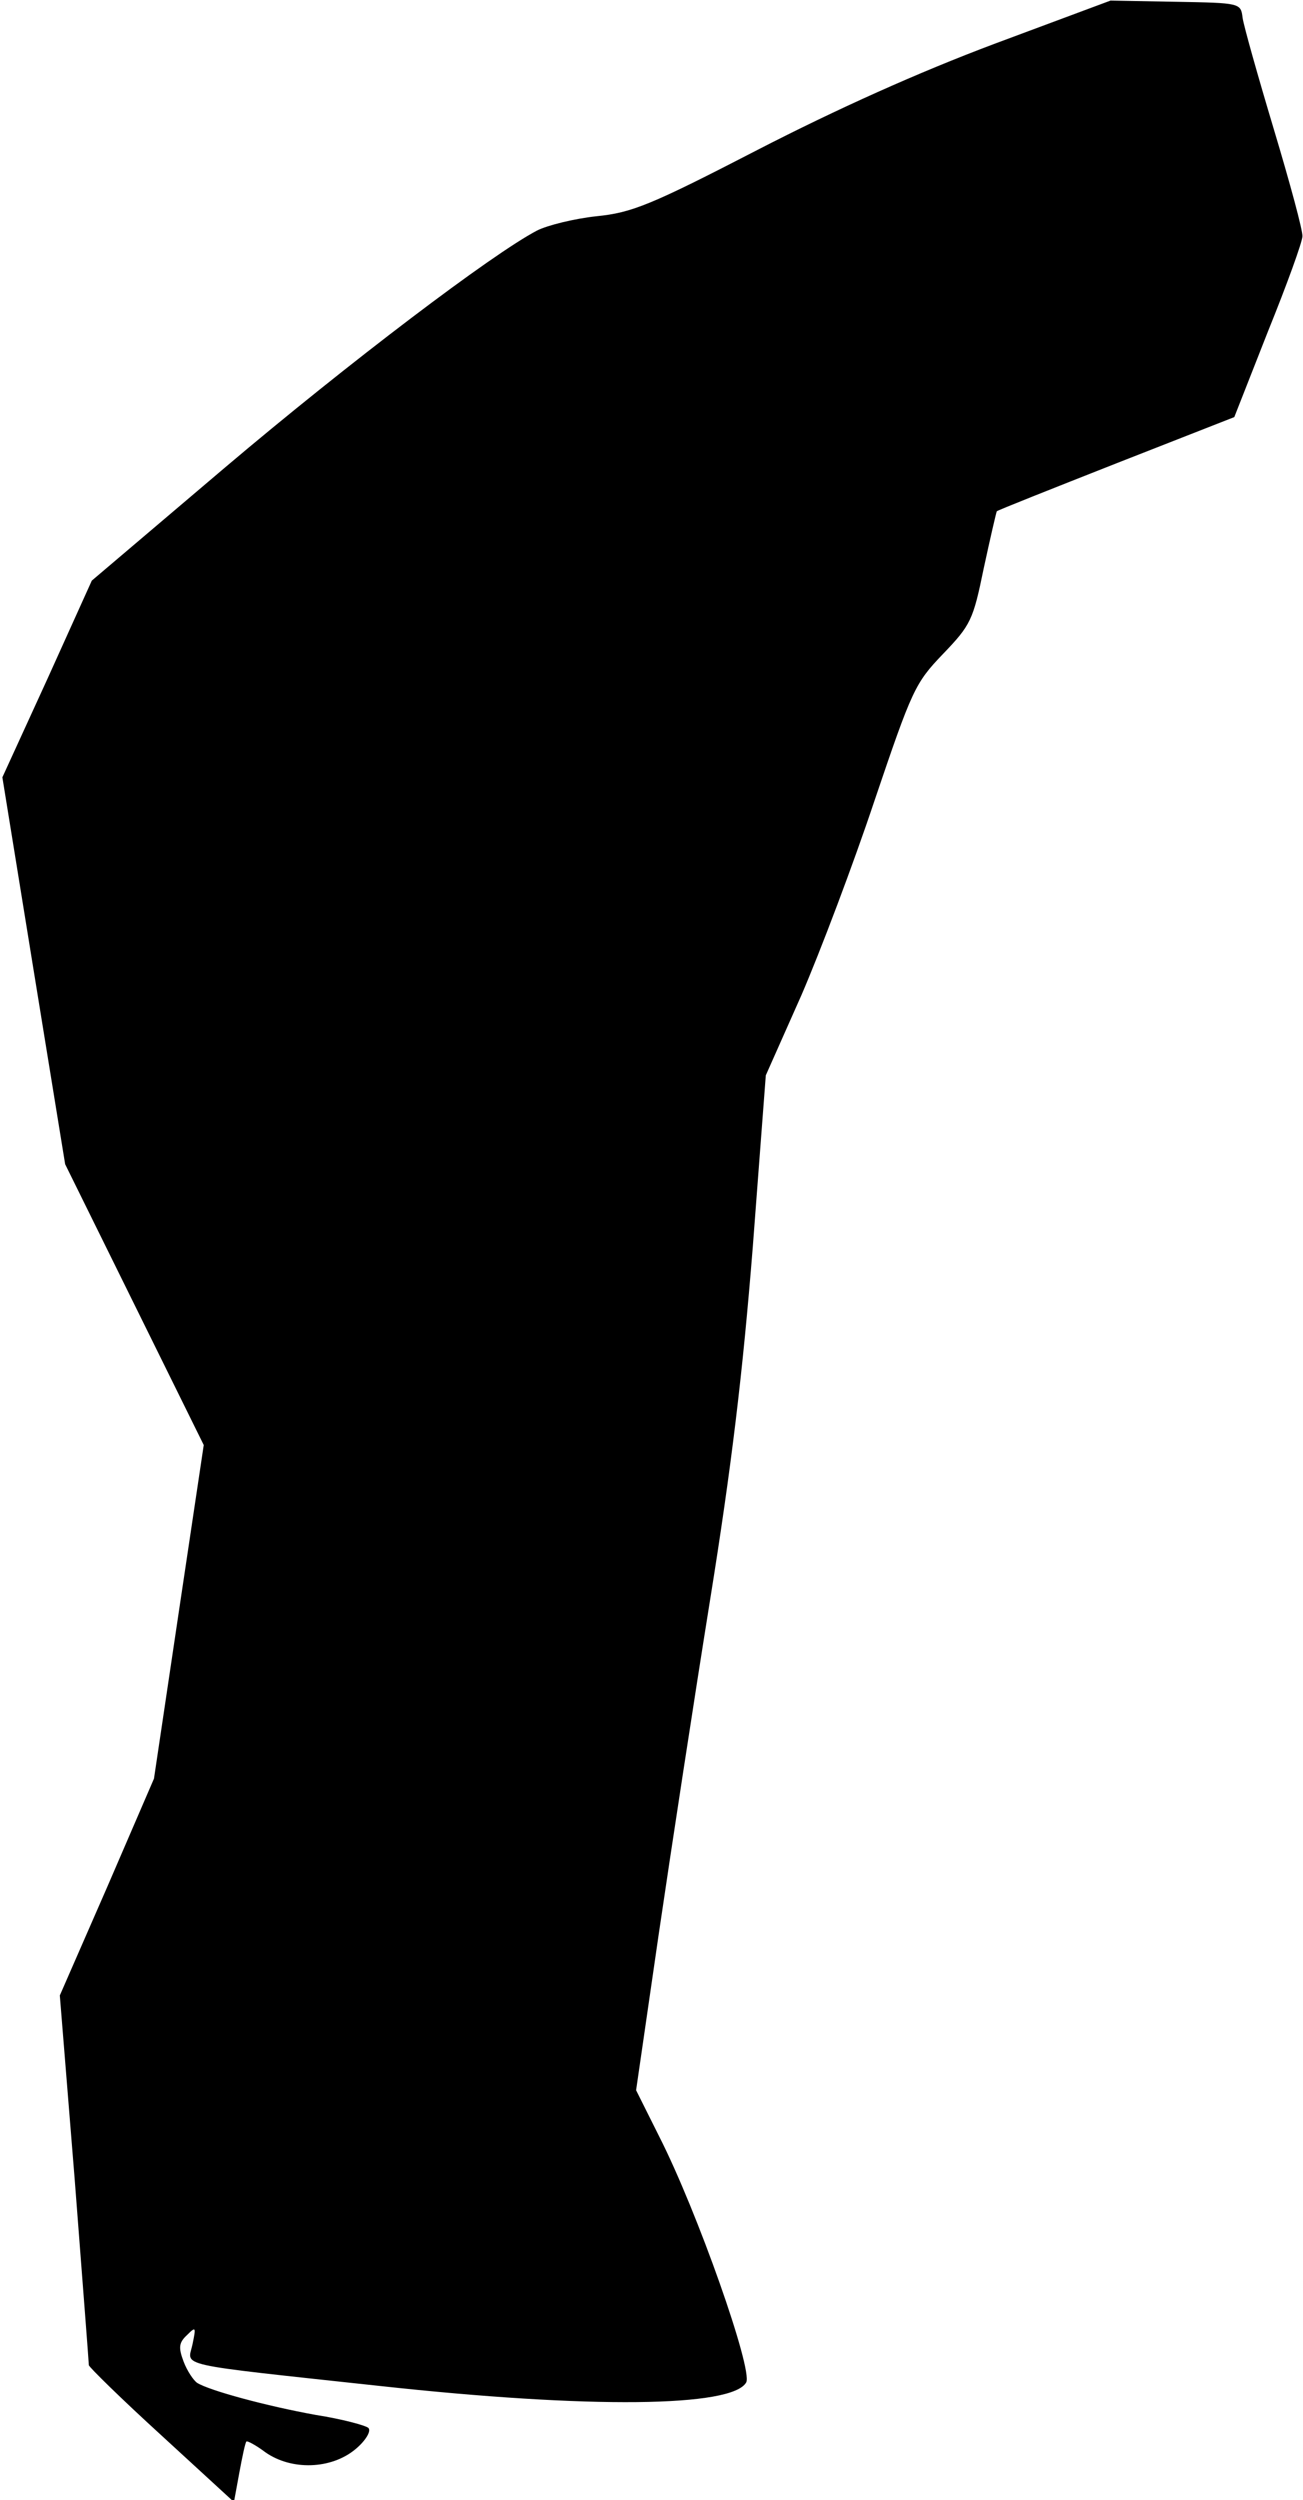 <?xml version="1.0" standalone="no"?>
<!DOCTYPE svg PUBLIC "-//W3C//DTD SVG 20010904//EN"
 "http://www.w3.org/TR/2001/REC-SVG-20010904/DTD/svg10.dtd">
<svg version="1.0" xmlns="http://www.w3.org/2000/svg"
 width="220pt" height="422pt" viewBox="0 0 220 422"
 preserveAspectRatio="xMidYMid meet">
<g transform="translate(0,422) scale(0.1,-0.1)"
fill="#000000" stroke="none">
<path fill="#000000" stroke="none" d="M1679 4146 c-128 -48 -266 -110 -400
-179 -180 -93 -212 -106 -272 -112 -37 -4 -82 -15 -100 -24 -75 -39 -318 -223
-527 -400 l-225 -191 -75 -166 -76 -166 53 -327 53 -326 117 -237 117 -237
-42 -281 -42 -282 -79 -183 -80 -183 25 -309 c13 -169 24 -311 24 -315 0 -3
55 -57 123 -119 l122 -112 9 49 c5 27 10 51 12 53 1 2 16 -6 32 -18 44 -31
111 -29 152 5 18 15 27 31 22 36 -4 4 -44 15 -89 22 -83 15 -179 41 -200 54
-6 4 -17 20 -23 36 -9 24 -8 32 6 45 15 15 15 13 9 -16 -8 -38 -36 -32 315
-70 357 -39 597 -36 620 6 11 22 -82 287 -147 415 l-39 78 38 262 c21 143 60
398 87 566 36 224 55 382 72 595 l22 290 60 135 c32 74 88 222 124 330 63 186
68 197 115 246 47 49 51 57 69 145 11 51 21 94 22 96 2 2 93 38 202 81 l199
78 57 145 c32 79 58 151 58 160 1 9 -21 90 -48 180 -27 90 -51 175 -53 189 -3
25 -4 25 -113 27 l-110 2 -196 -73z"/>
</g>
</svg>
